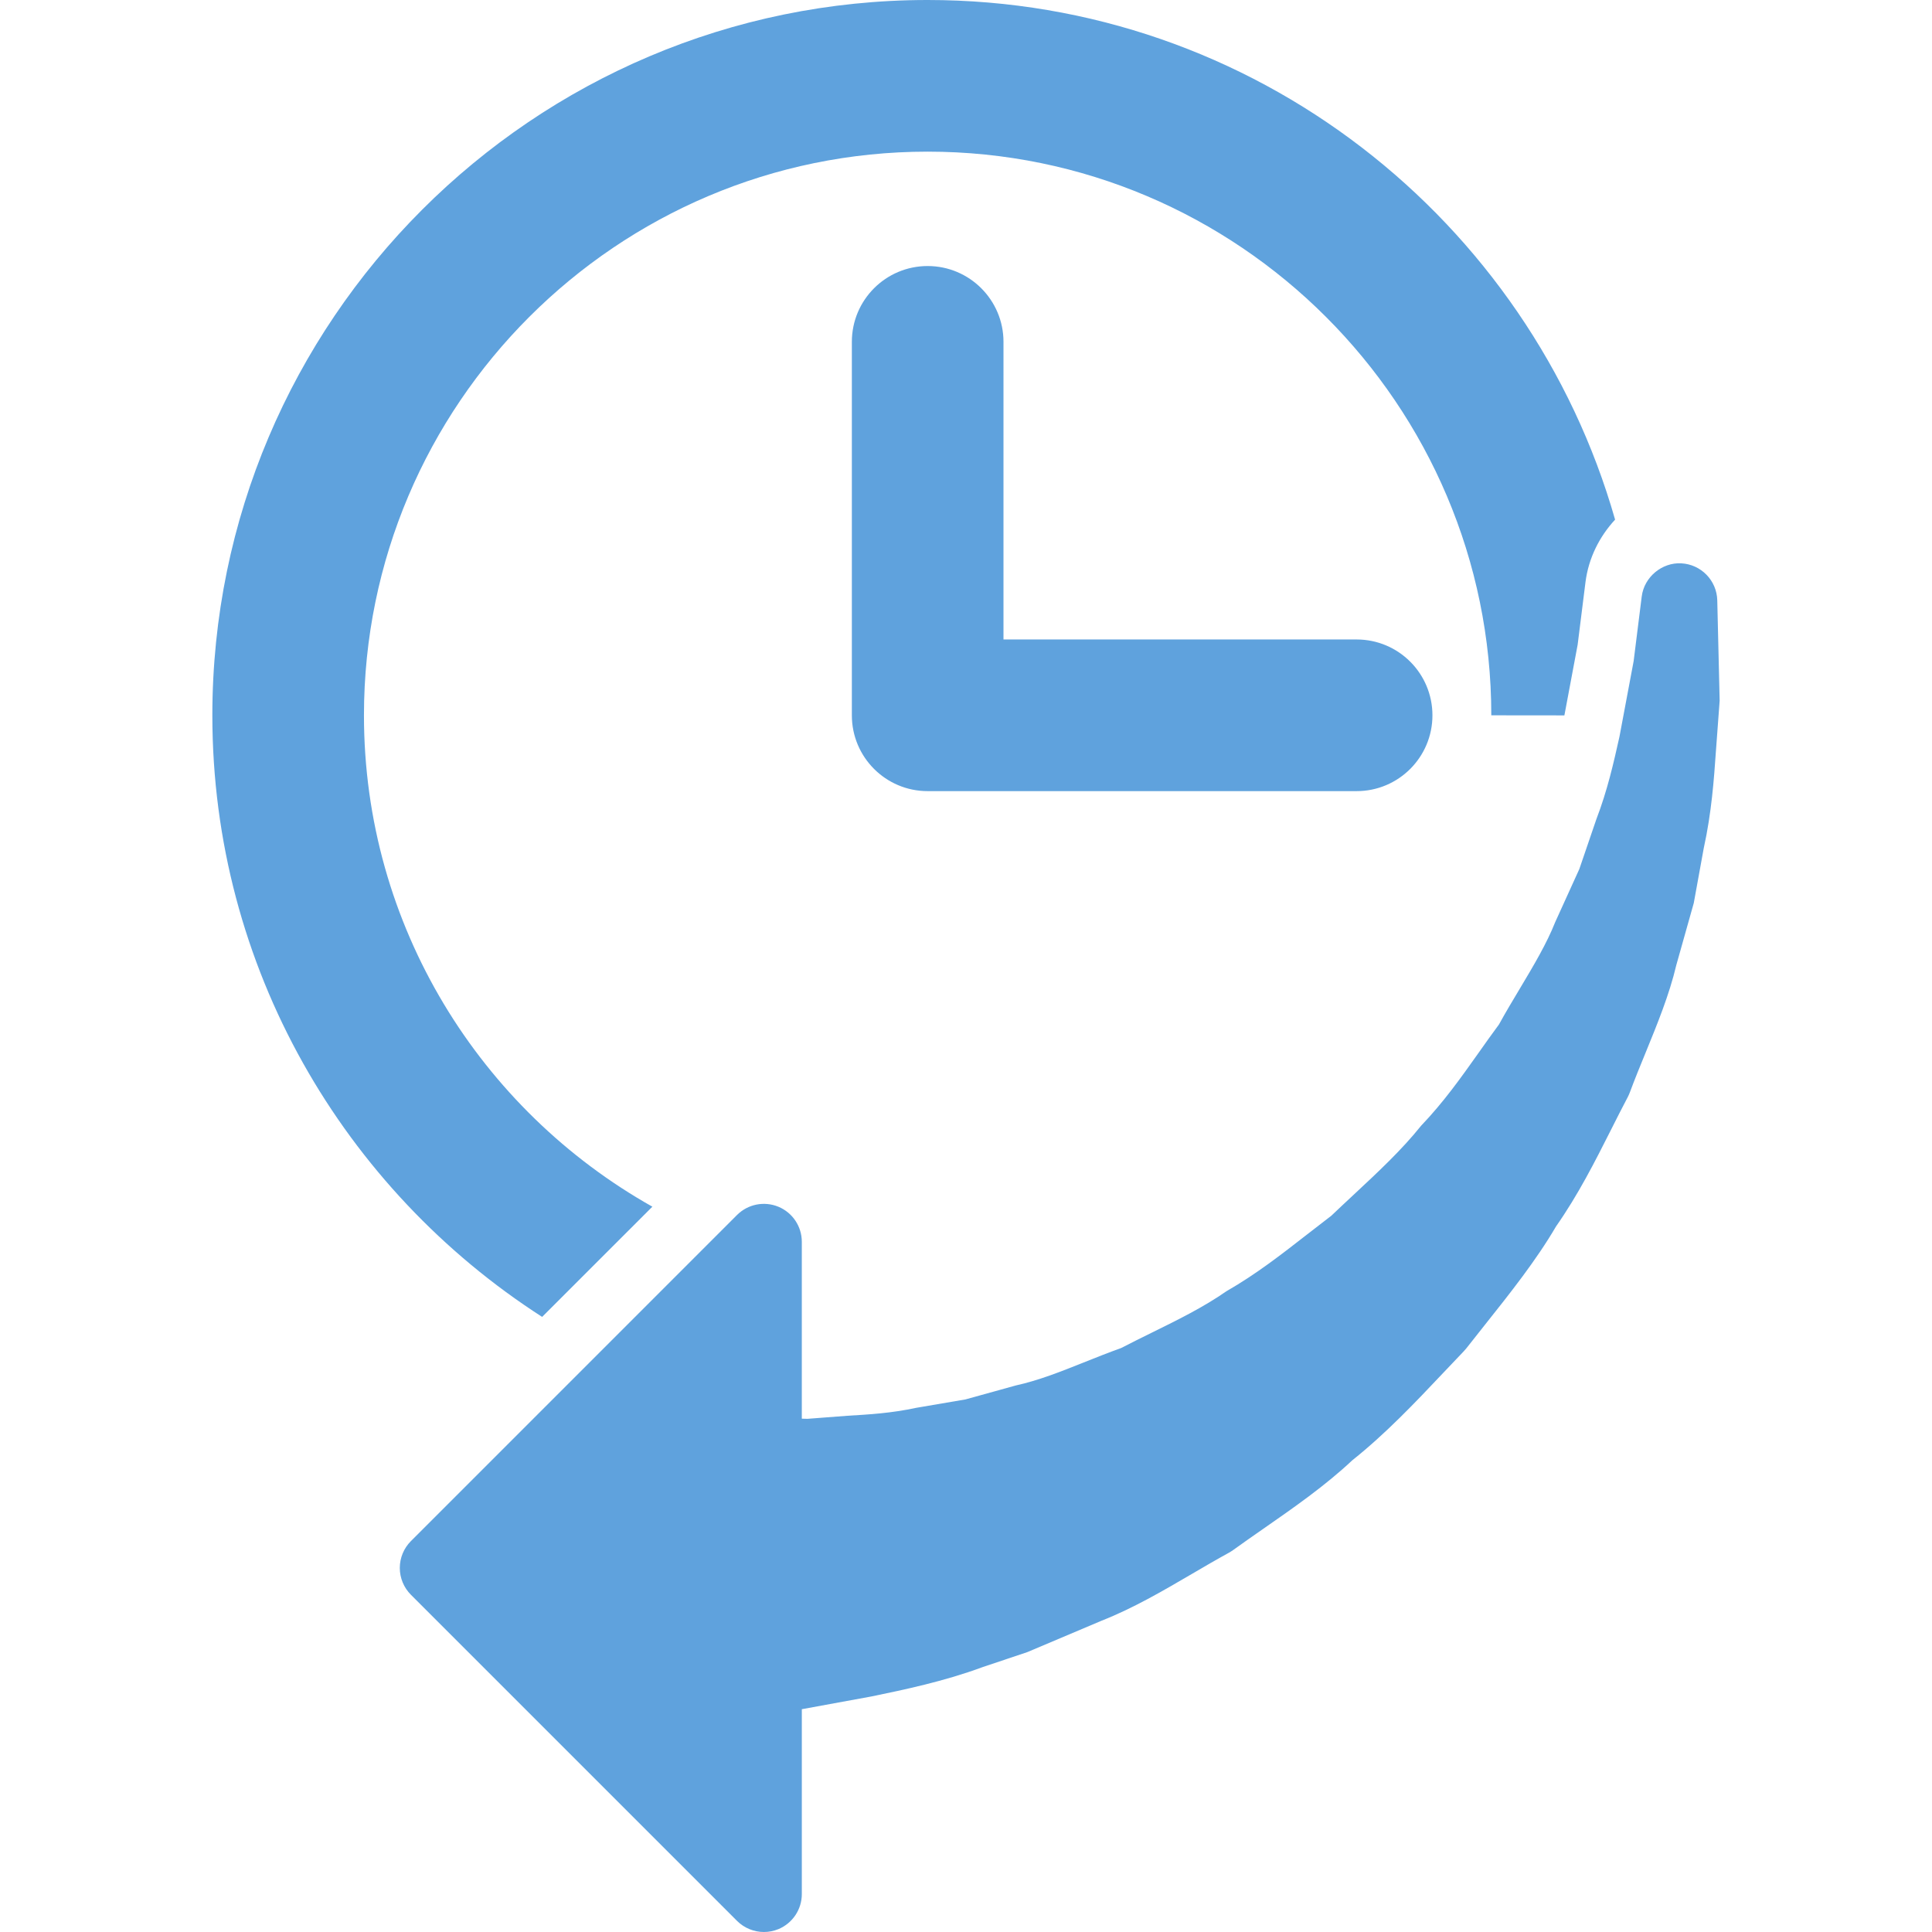<?xml version="1.0" encoding="iso-8859-1"?>
<svg xmlns="http://www.w3.org/2000/svg" xmlns:xlink="http://www.w3.org/1999/xlink" version="1.1" id="Capa_1" x="0px" y="0px" viewBox="0 0 461.785 461.784" style="enable-background:new 0 0 461.785 461.784;" xml:space="preserve" fill="#5FA2DD">
<path d="M50.755,170.975C50.755,76.698,127.451,0,221.73,0c78.046,0,143.88,52.614,164.308,124.2   c-3.735,4.043-6.349,9.17-7.081,14.975l-1.868,14.919l-3.168,16.898l-17.472-0.018c0-74.29-60.444-134.727-134.719-134.727   c-74.295,0-134.736,60.438-134.736,134.727c0,50.392,27.86,94.336,68.935,117.447l-26.347,26.344   C82.248,284.319,50.755,231.306,50.755,170.975z M221.73,63.588c-10.016,0-18.119,8.118-18.119,18.122v89.265   c0,10.004,8.104,18.119,18.119,18.119h102.528c10.013,0,18.122-8.115,18.122-18.119c0-10.013-8.109-18.128-18.122-18.128h-84.405   V81.71C239.853,71.706,231.731,63.588,221.73,63.588z M410.46,143.472c-0.124-4.74-3.883-8.582-8.605-8.825   c-4.527-0.26-8.854,3.201-9.451,7.923l-1.934,15.457l-3.387,18.048c-1.4,6.26-2.843,12.729-5.532,19.763l-4.061,11.881   l-5.757,12.664c-2.058,5.192-5.178,10.42-8.488,15.959c-1.679,2.802-3.375,5.633-4.965,8.529c-1.667,2.252-3.299,4.539-4.918,6.845   c-4.268,6.011-8.287,11.691-13.684,17.348c-4.688,5.852-10.314,11.083-16.248,16.615c-1.75,1.632-3.488,3.251-5.208,4.895   c-1.927,1.466-3.836,2.949-5.722,4.421c-6.312,4.918-12.253,9.552-19.334,13.618c-5.461,3.807-11.703,6.887-17.727,9.848   c-2.518,1.241-5.018,2.471-7.441,3.735c-3.073,1.105-6.064,2.294-9.014,3.476c-5.521,2.205-10.729,4.279-16.249,5.497   l-11.981,3.322l-11.777,2.01c-5.994,1.288-11.266,1.584-16.373,1.891l-9.599,0.733l-1.356-0.035v-42.28   c0-3.658-2.205-6.969-5.595-8.375c-3.399-1.396-7.279-0.627-9.883,1.962L98.21,368.358c-1.696,1.702-2.651,4.008-2.651,6.407   c0,2.4,0.955,4.705,2.651,6.407l77.963,77.964c1.738,1.726,4.055,2.647,6.41,2.647c1.167,0,2.35-0.225,3.473-0.686   c3.39-1.407,5.595-4.717,5.595-8.382v-44.183l16.686-3.056c7.716-1.596,17.324-3.594,26.524-7.005l10.725-3.6l17.78-7.519   c7.495-2.955,14.594-7.104,21.456-11.117c2.932-1.721,5.898-3.452,8.925-5.113c0.331-0.184,0.639-0.385,0.958-0.604   c2.364-1.702,4.764-3.381,7.182-5.064c7.323-5.084,14.883-10.351,21.355-16.433c7.991-6.366,14.972-13.742,21.722-20.883l4.9-5.154   c0.207-0.225,0.414-0.455,0.614-0.703l4.434-5.609c6.035-7.589,12.294-15.462,17.011-23.536c5.296-7.566,9.28-15.451,13.134-23.088   c1.324-2.637,2.648-5.249,3.996-7.803c0.177-0.354,0.349-0.709,0.484-1.075c1.206-3.239,2.494-6.401,3.771-9.505   c2.813-6.88,5.716-13.984,7.353-20.959l4.185-14.866l2.377-13.075c1.896-8.618,2.446-16.506,2.932-23.46l0.875-11.827   L410.46,143.472z" />
</svg>
